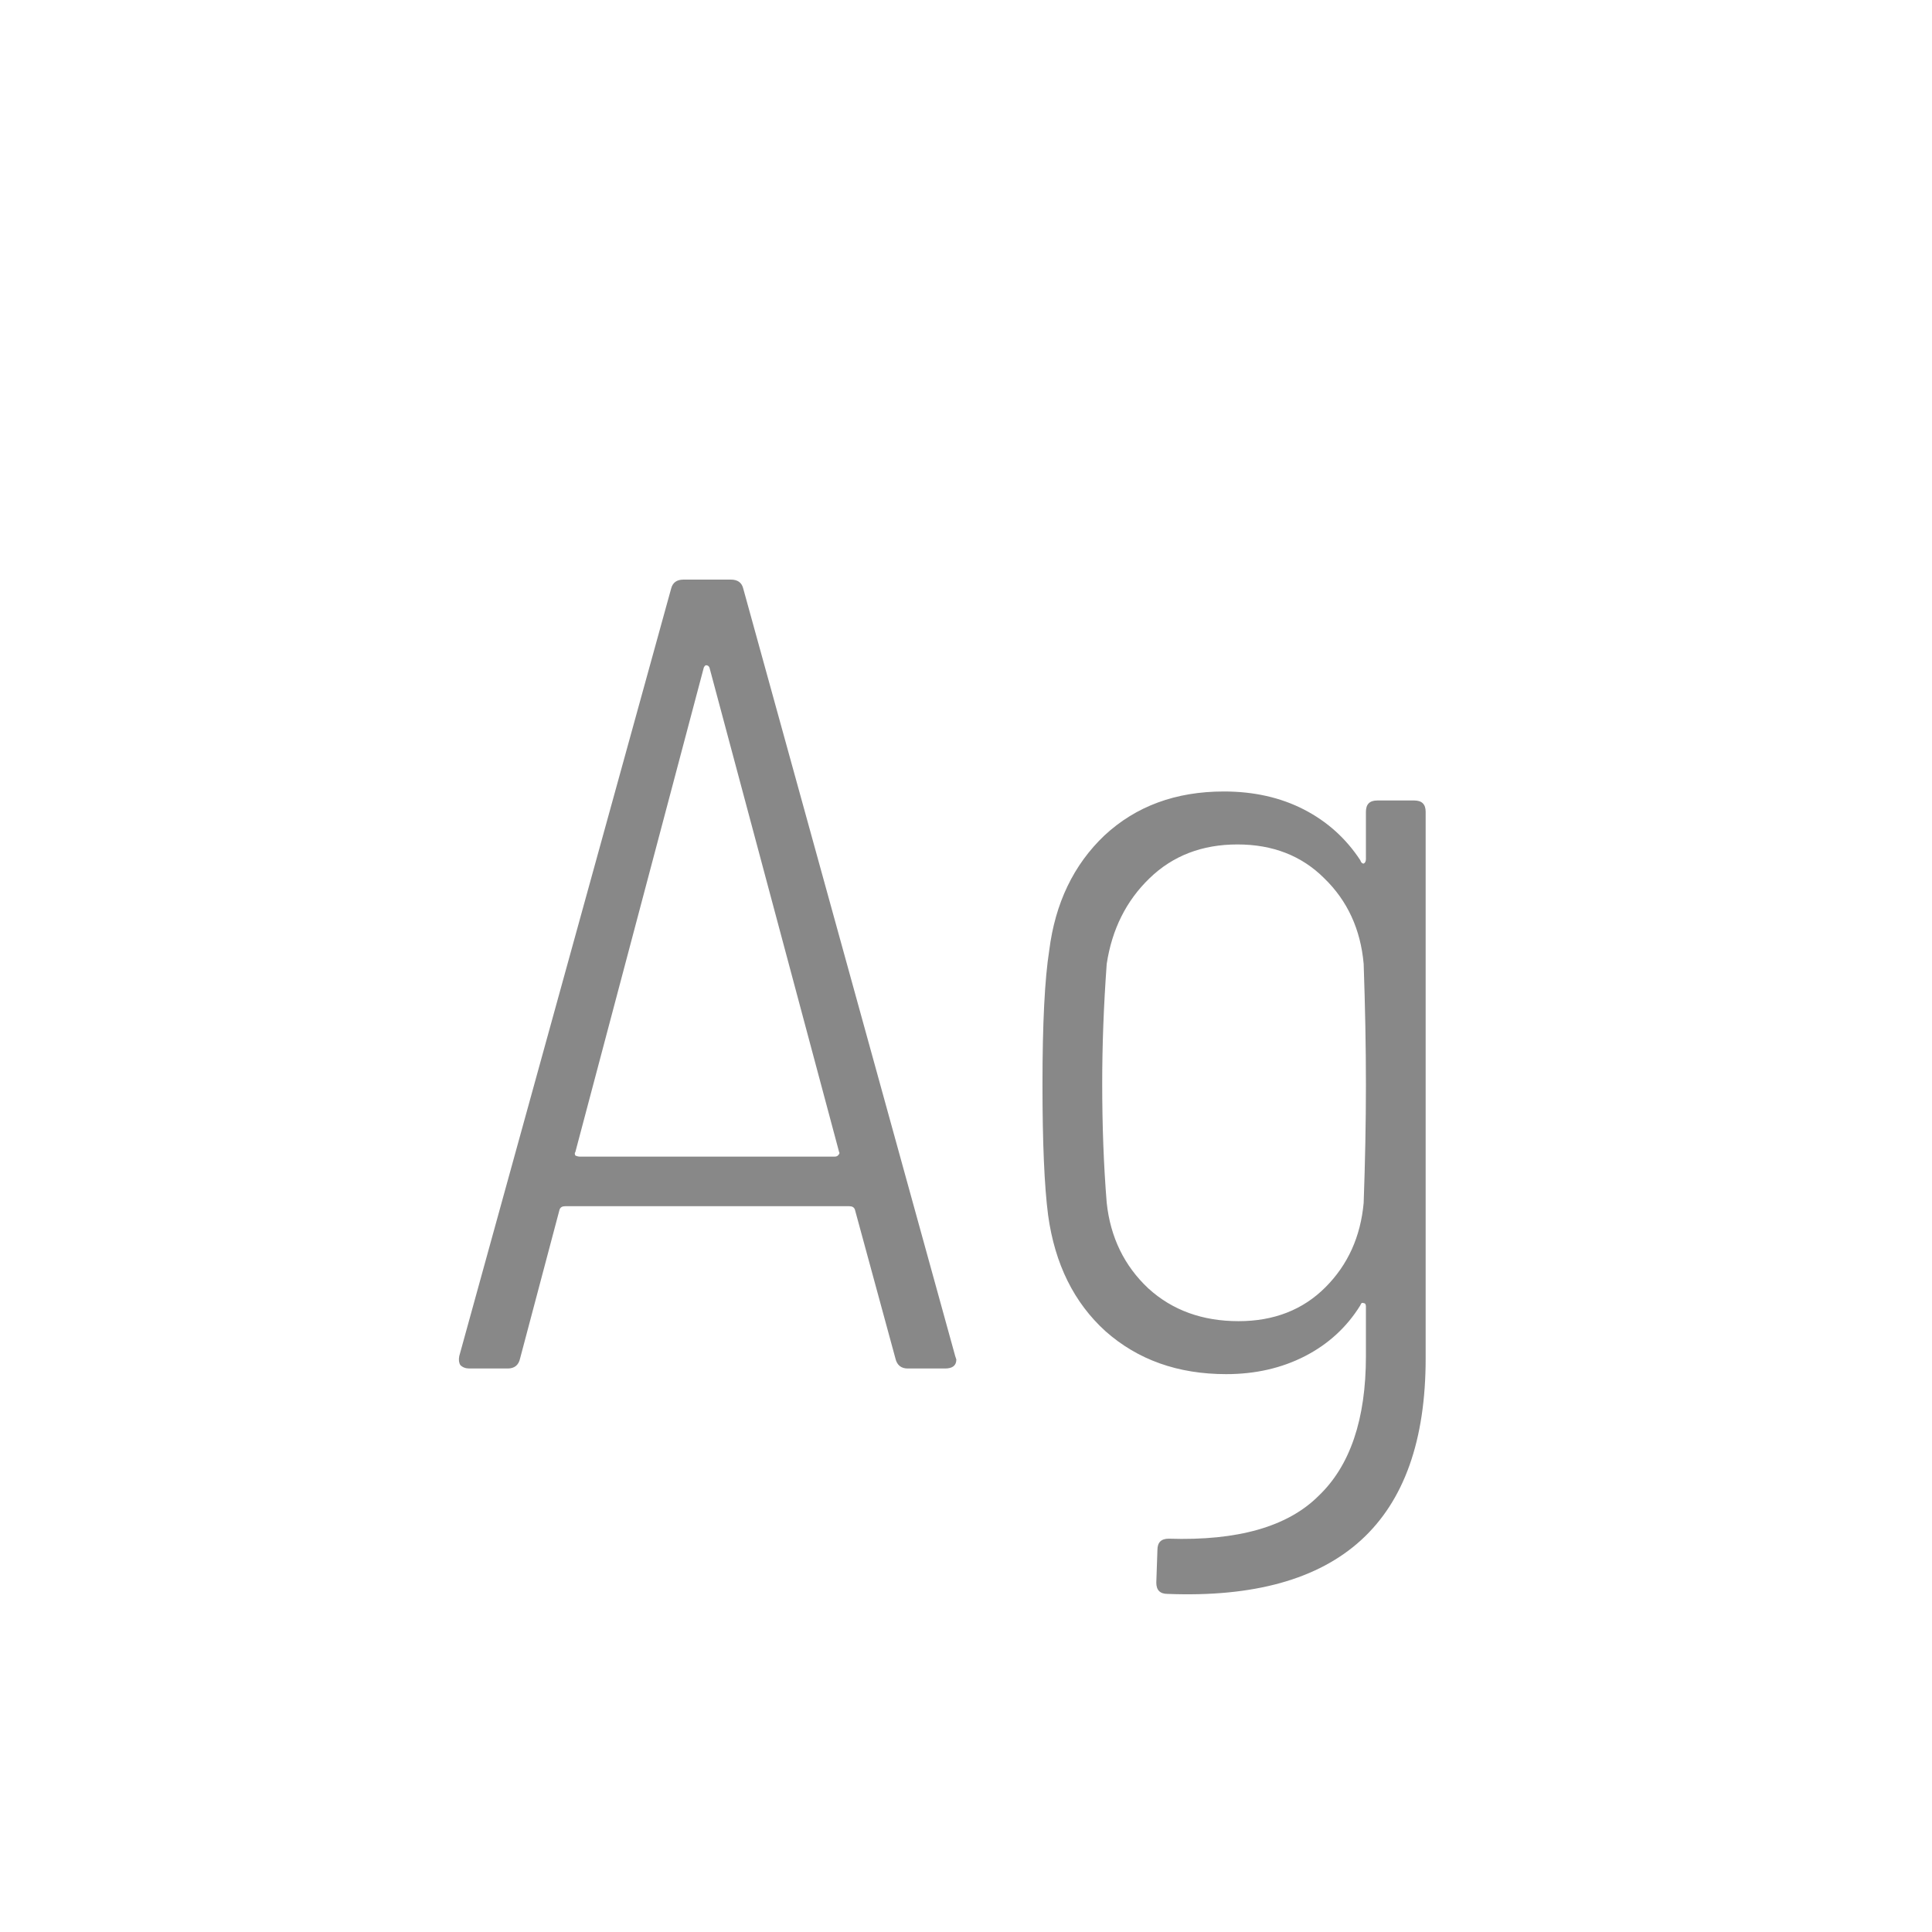<svg width="24" height="24" viewBox="0 0 24 24" fill="none" xmlns="http://www.w3.org/2000/svg">
<path d="M11.277 17C11.194 17 11.142 16.958 11.123 16.874L10.62 15.026C10.61 14.998 10.587 14.984 10.55 14.984H7.021C6.984 14.984 6.961 14.998 6.951 15.026L6.461 16.874C6.443 16.958 6.391 17 6.307 17H5.831C5.785 17 5.747 16.986 5.719 16.958C5.701 16.93 5.696 16.893 5.705 16.846L8.337 7.312C8.356 7.237 8.407 7.2 8.491 7.2H9.079C9.163 7.2 9.215 7.237 9.233 7.312L11.866 16.846L11.88 16.888C11.88 16.963 11.833 17 11.739 17H11.277ZM7.147 14.312C7.138 14.321 7.138 14.335 7.147 14.354C7.166 14.363 7.185 14.368 7.203 14.368H10.367C10.386 14.368 10.4 14.363 10.409 14.354C10.428 14.335 10.433 14.321 10.424 14.312L8.813 8.292C8.804 8.273 8.79 8.264 8.771 8.264C8.762 8.264 8.753 8.273 8.743 8.292L7.147 14.312ZM16.968 10.084C16.968 9.991 17.014 9.944 17.108 9.944H17.57C17.663 9.944 17.71 9.991 17.71 10.084V16.874C17.71 18.909 16.641 19.884 14.504 19.8C14.41 19.8 14.364 19.753 14.364 19.66L14.378 19.254C14.378 19.161 14.424 19.114 14.518 19.114C15.376 19.142 15.997 18.965 16.38 18.582C16.772 18.209 16.968 17.63 16.968 16.846V16.23C16.968 16.202 16.958 16.188 16.94 16.188C16.921 16.179 16.907 16.188 16.898 16.216C16.73 16.487 16.501 16.697 16.212 16.846C15.922 16.995 15.596 17.07 15.232 17.07C14.634 17.07 14.135 16.893 13.734 16.538C13.342 16.183 13.104 15.703 13.02 15.096C12.973 14.732 12.95 14.191 12.95 13.472C12.95 12.716 12.978 12.161 13.034 11.806C13.108 11.218 13.337 10.742 13.72 10.378C14.112 10.014 14.606 9.832 15.204 9.832C15.577 9.832 15.908 9.907 16.198 10.056C16.487 10.205 16.72 10.415 16.898 10.686C16.907 10.714 16.921 10.728 16.94 10.728C16.958 10.719 16.968 10.7 16.968 10.672V10.084ZM16.94 14.942C16.958 14.438 16.968 13.948 16.968 13.472C16.968 12.996 16.958 12.497 16.94 11.974C16.902 11.545 16.739 11.19 16.45 10.91C16.17 10.63 15.81 10.49 15.372 10.49C14.933 10.49 14.569 10.63 14.28 10.91C13.99 11.19 13.813 11.545 13.748 11.974C13.71 12.497 13.692 12.991 13.692 13.458C13.692 13.981 13.71 14.475 13.748 14.942C13.794 15.371 13.967 15.726 14.266 16.006C14.564 16.277 14.938 16.412 15.386 16.412C15.824 16.412 16.184 16.272 16.464 15.992C16.744 15.712 16.902 15.362 16.94 14.942Z" fill="#888888"/>
</svg>
